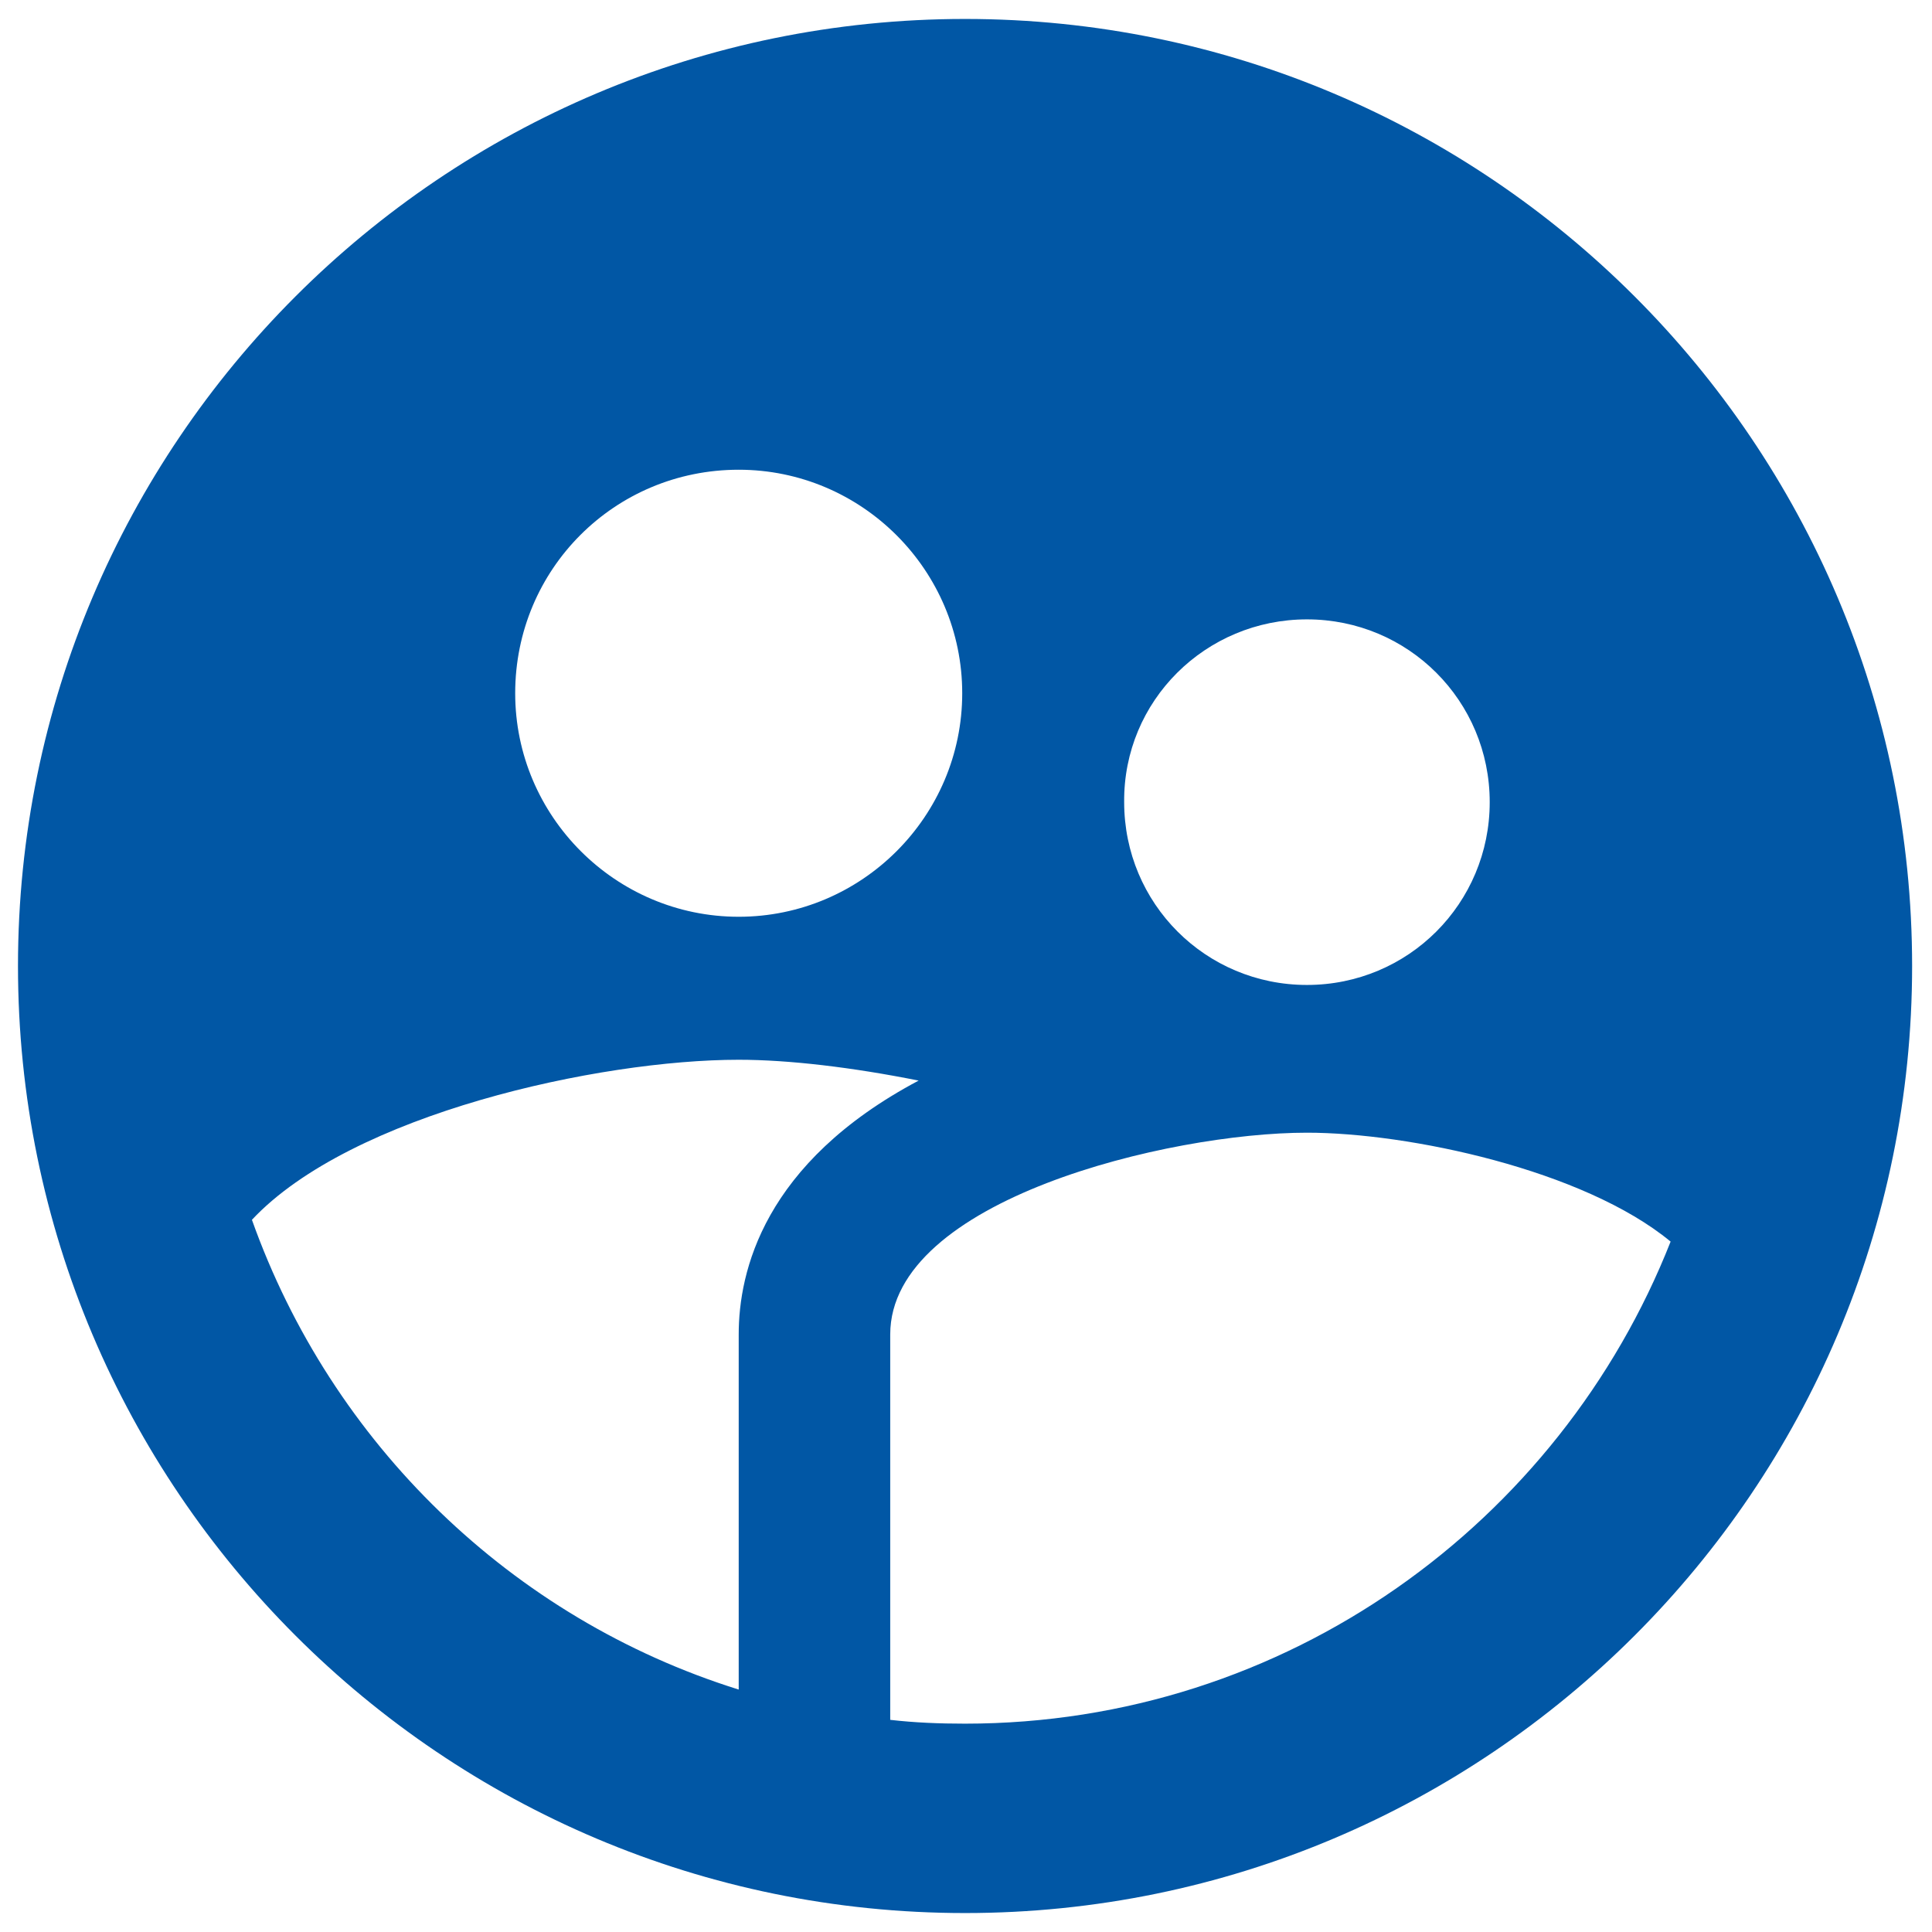 <svg width="68" height="68" viewBox="0 0 68 68" fill="none" xmlns="http://www.w3.org/2000/svg">
<path d="M33.967 0.667C15.567 0.667 0.633 15.6 0.633 34C0.633 52.4 15.567 67.333 33.967 67.333C52.367 67.333 67.3 52.4 67.3 34C67.3 15.6 52.367 0.667 33.967 0.667ZM46 21.8C49.567 21.8 52.433 24.667 52.433 28.233C52.433 31.8 49.567 34.667 46 34.667C42.433 34.667 39.567 31.8 39.567 28.233C39.533 24.667 42.433 21.8 46 21.8ZM26 16.533C30.333 16.533 33.867 20.067 33.867 24.4C33.867 28.733 30.333 32.267 26 32.267C21.667 32.267 18.133 28.733 18.133 24.4C18.133 20.033 21.633 16.533 26 16.533ZM26 46.967V59.467C18 56.967 11.667 50.8 8.867 42.933C12.367 39.2 21.1 37.3 26 37.3C27.767 37.3 30 37.567 32.333 38.033C26.867 40.933 26 44.767 26 46.967ZM33.967 60.667C33.067 60.667 32.2 60.633 31.333 60.533V46.967C31.333 42.233 41.133 39.867 46 39.867C49.567 39.867 55.733 41.167 58.8 43.7C54.9 53.6 45.267 60.667 33.967 60.667Z" fill="#0157A5"/>
</svg>
